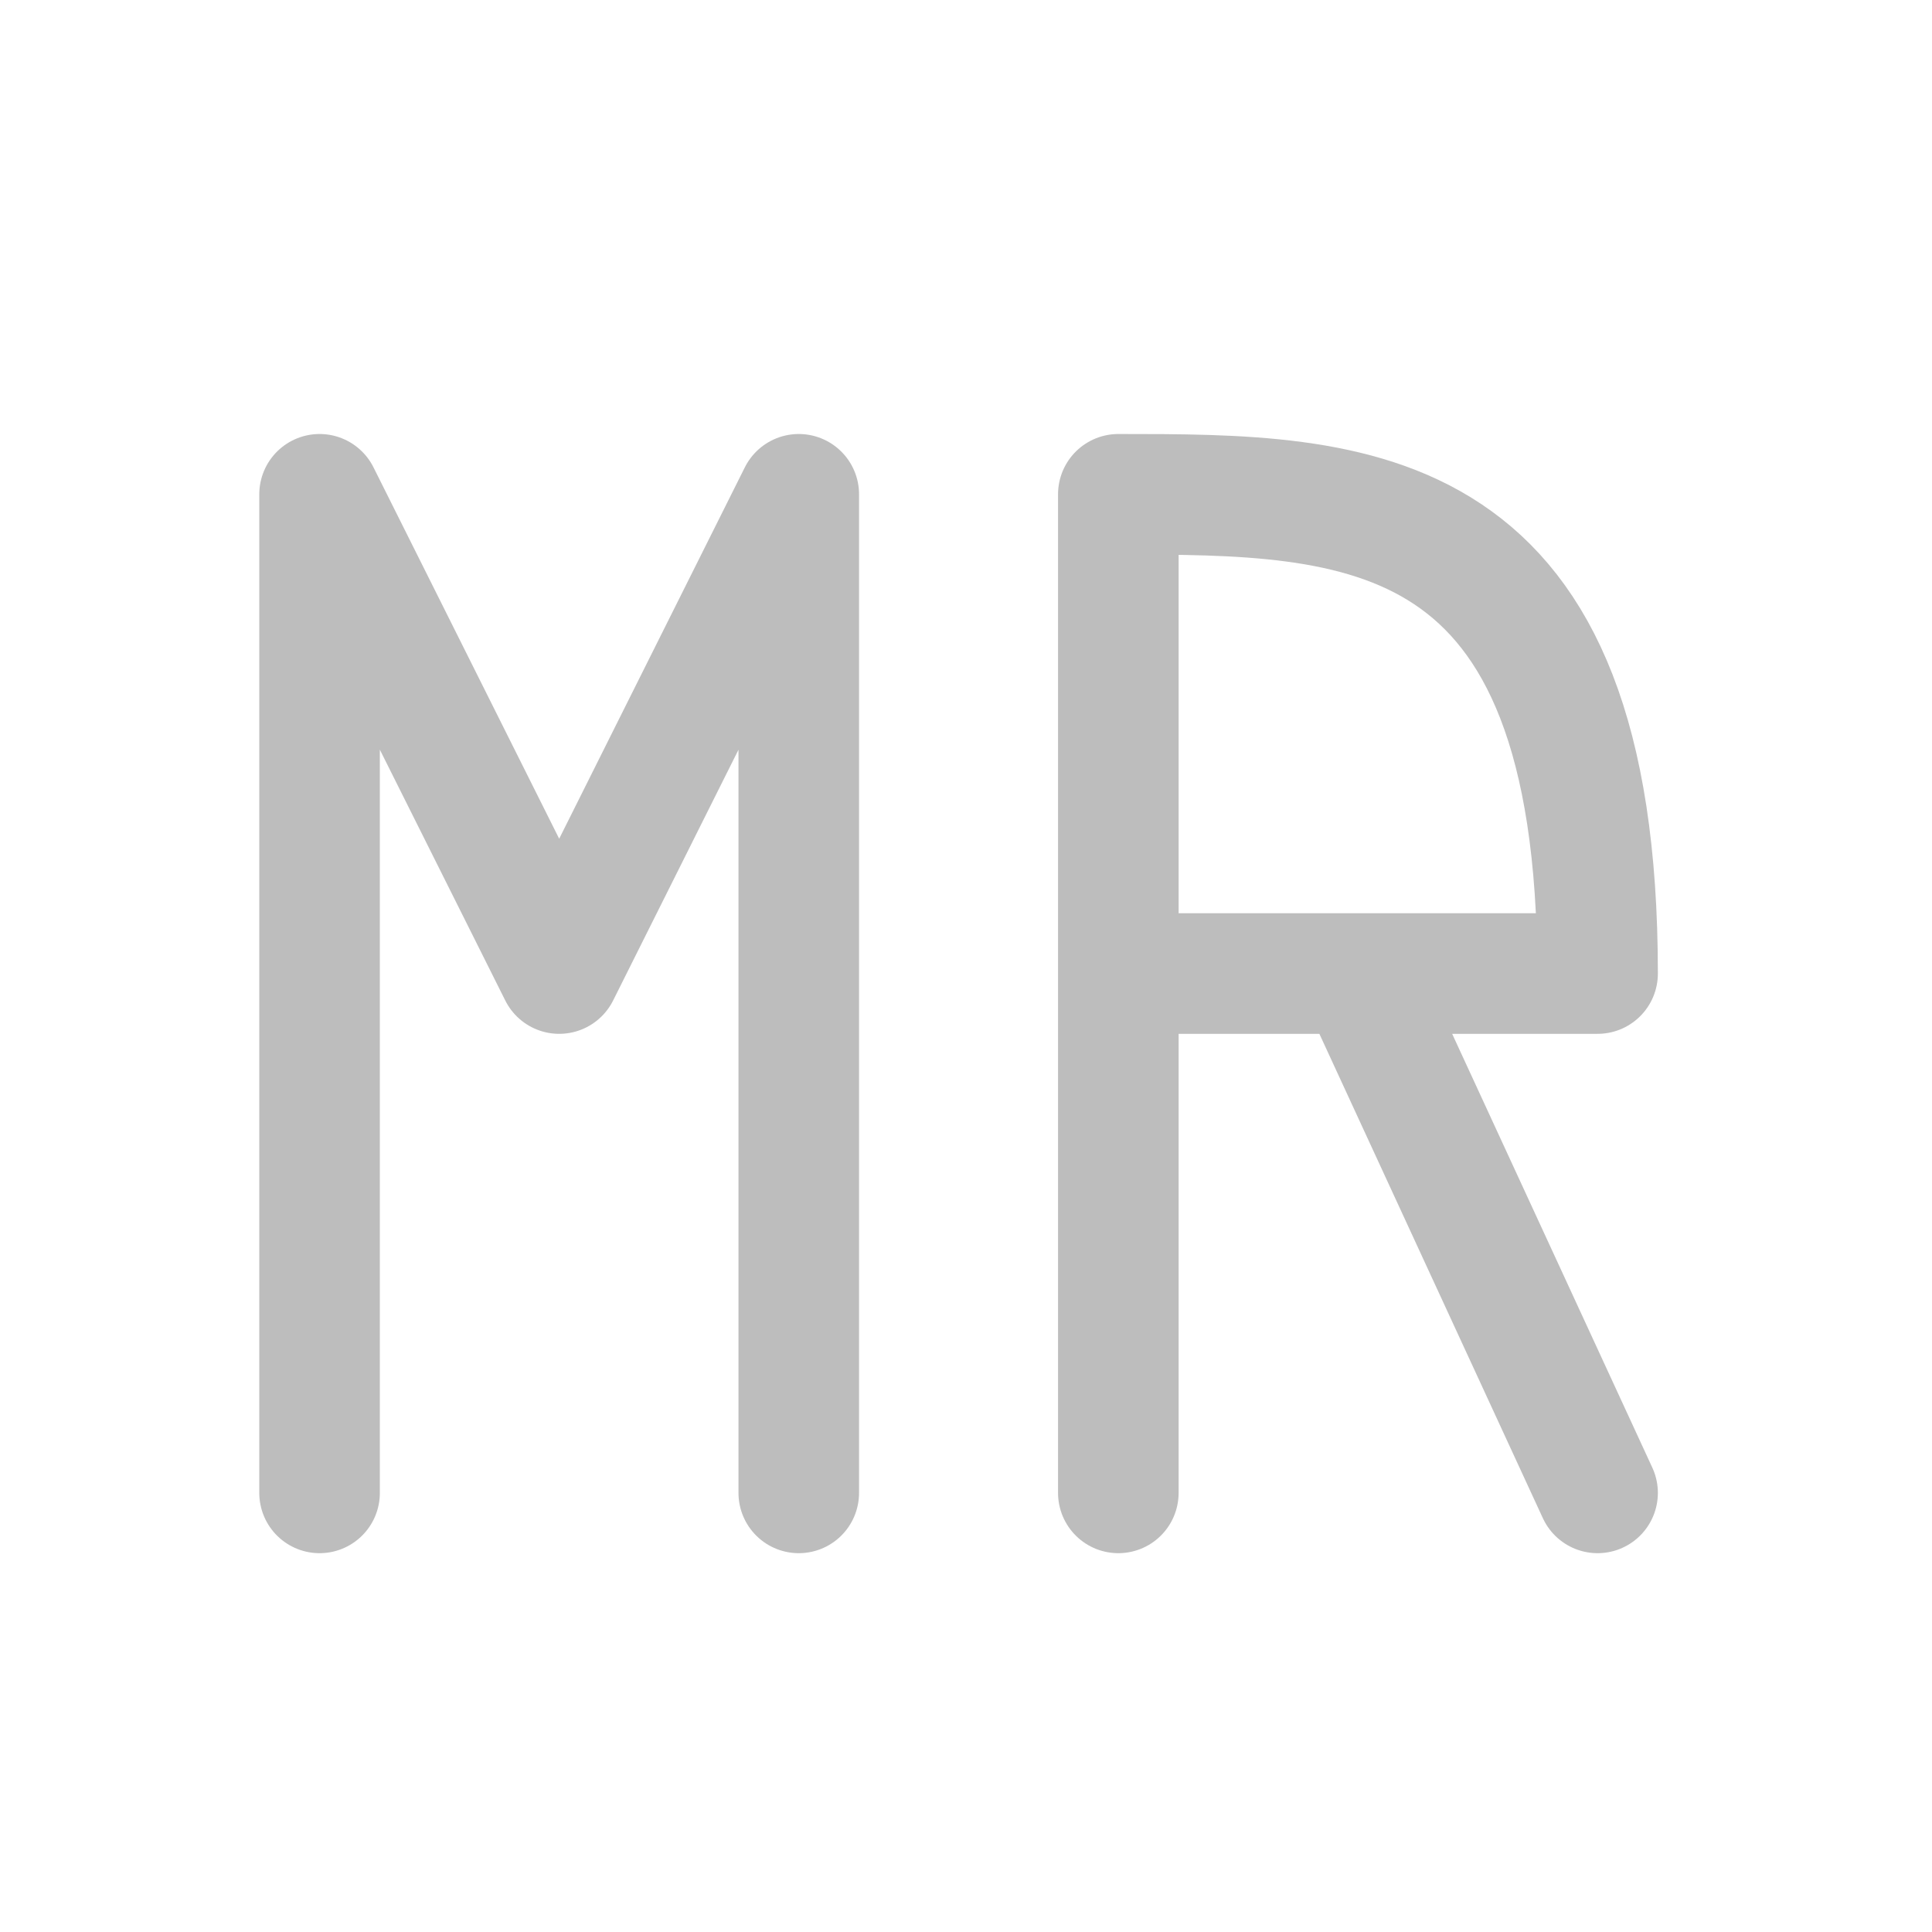 <svg xmlns="http://www.w3.org/2000/svg" width="32pt" height="32pt" viewBox="0 0 32 32"><g fill="none" stroke-width="31.95" stroke-linecap="round" stroke-linejoin="round" stroke="#bdbdbd"><path d="M9.262 16.125l3.968-7.938m-3.968 7.938L5.293 8.187M13.23 8.187v16.54M5.293 8.187v16.54M18.523 16.125h7.938c0-7.938-3.969-7.938-7.938-7.938v16.54M22.492 16.125l3.969 8.602" stroke-width="1.997"/></g></svg>